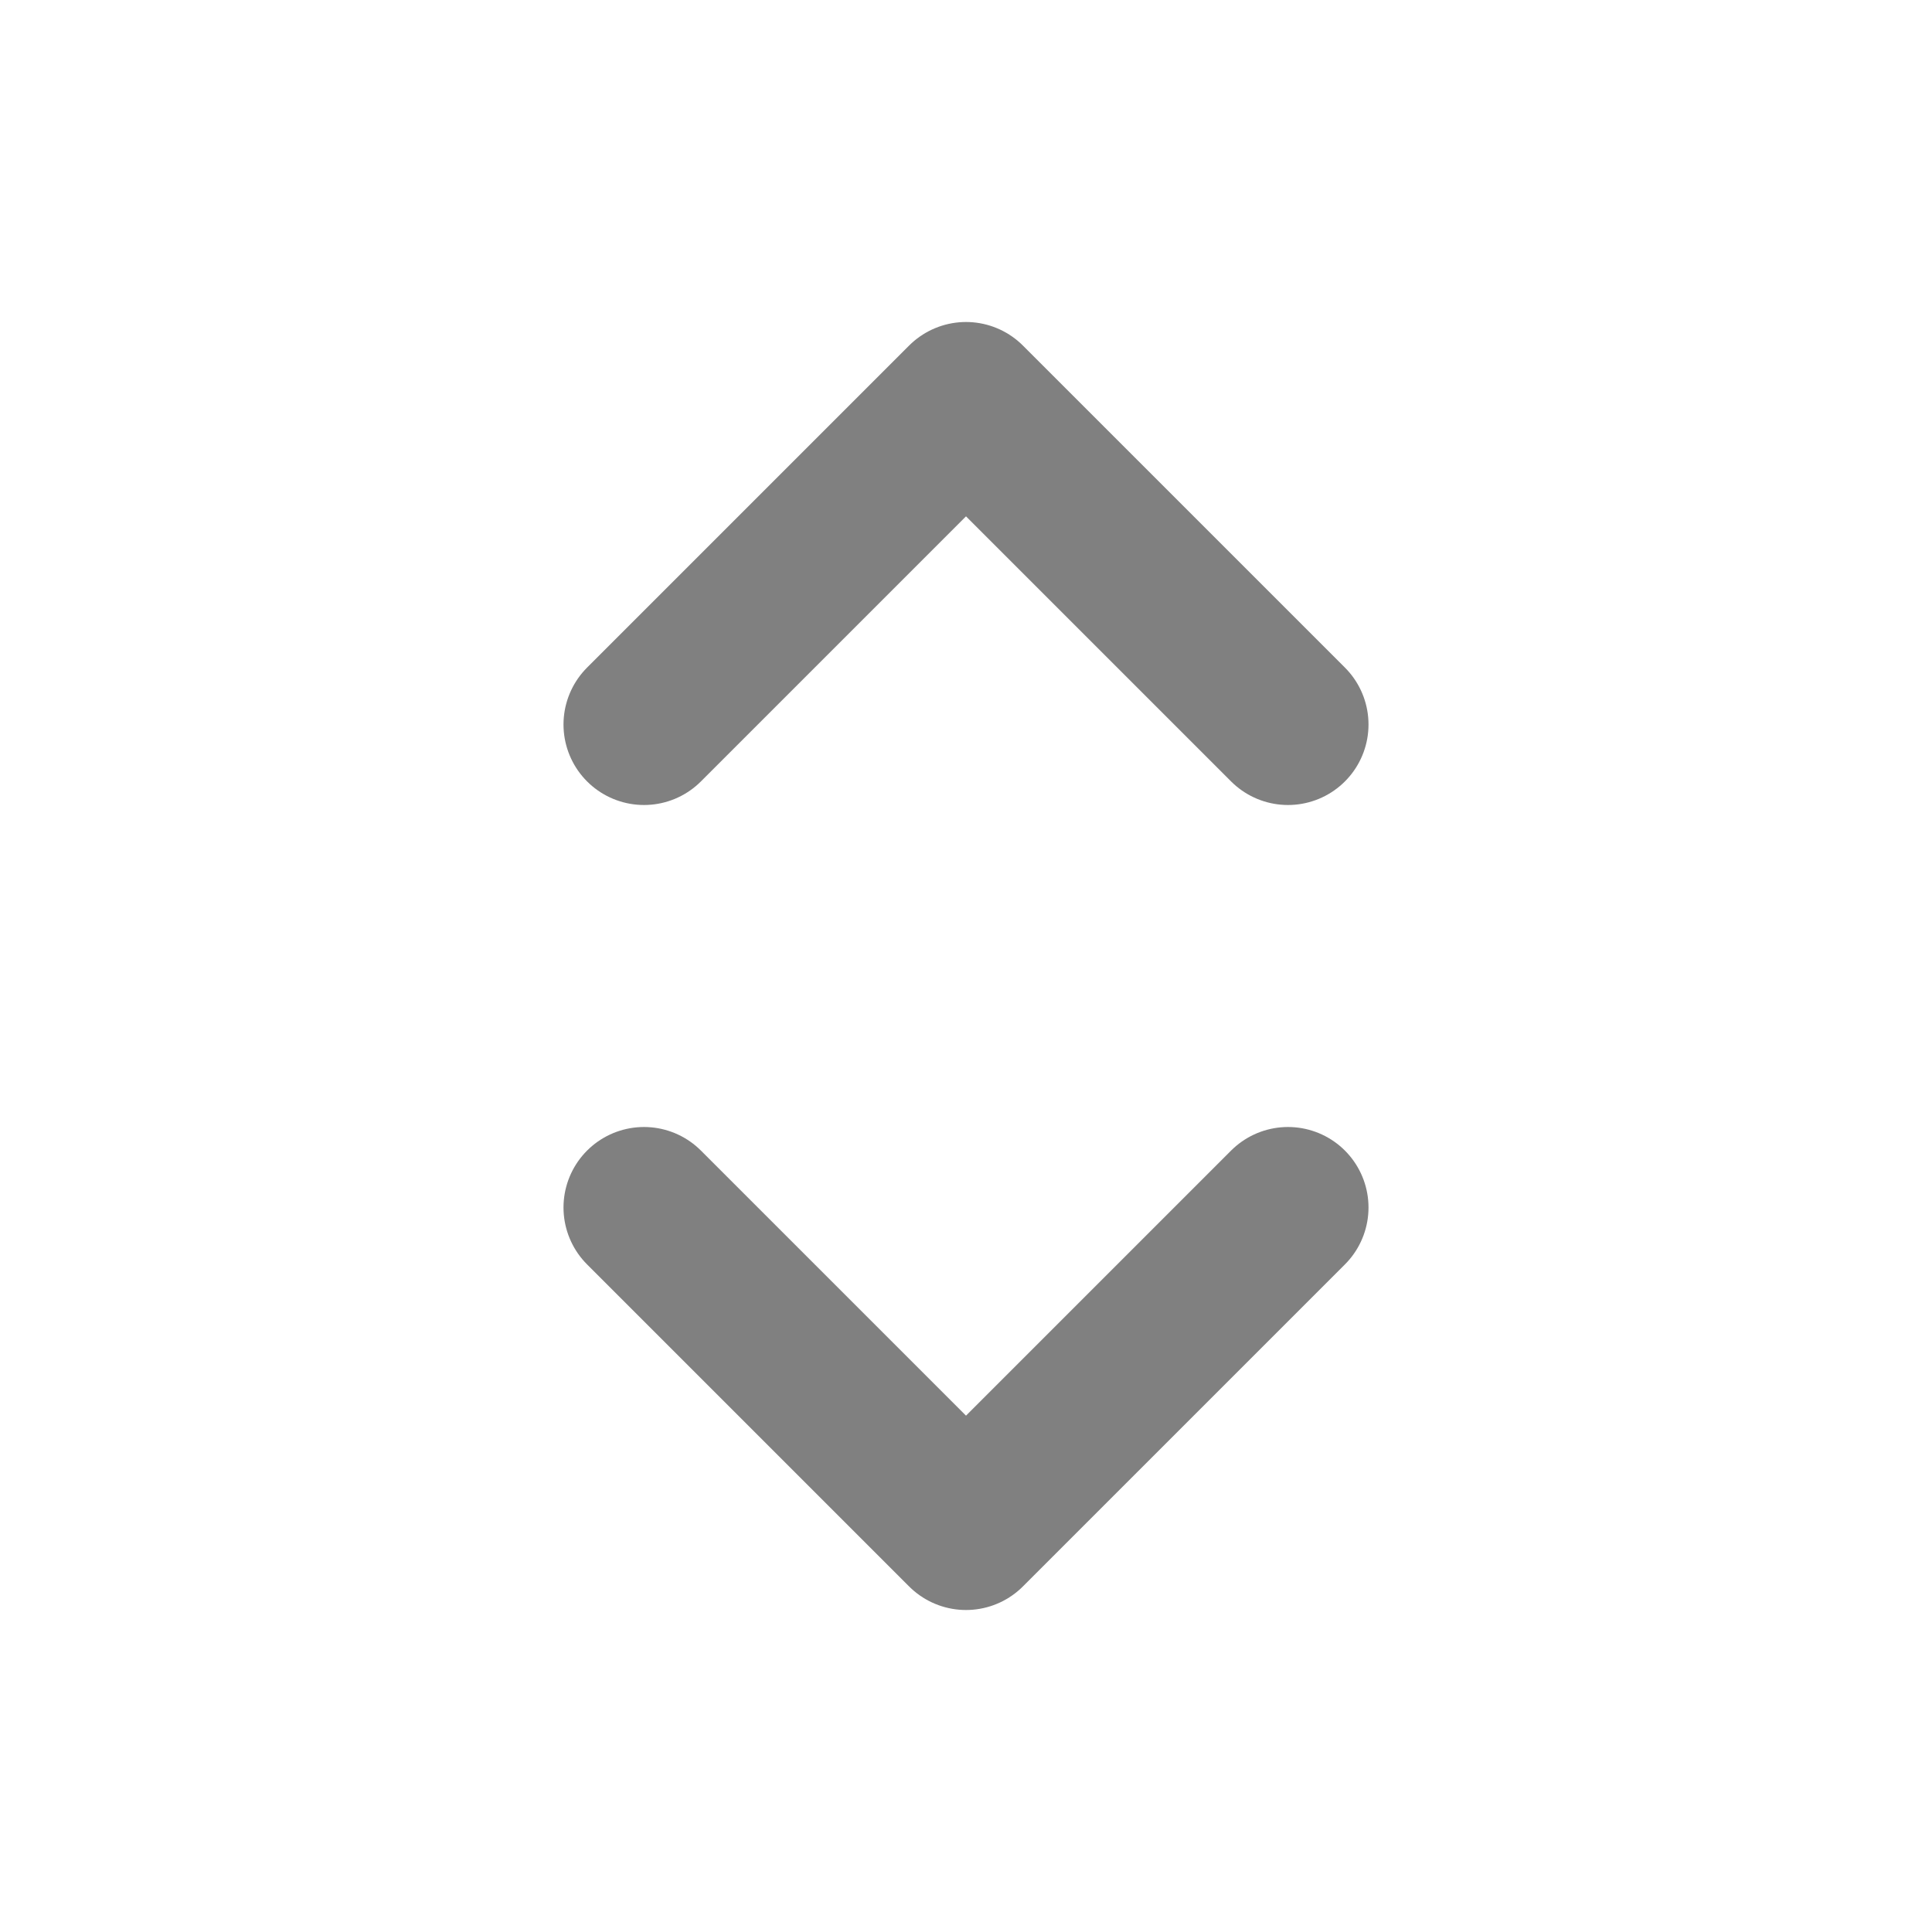<svg
        class="w-4 h-4 text-gray-500 dark:text-neutral-400"
        xmlns="http://www.w3.org/2000/svg"
        fill="none"
        viewBox="0 0 24 24"
        stroke="gray"
      >
        <path stroke-linecap="round" stroke-linejoin="round" stroke-width="2" d="M12 5l4 4m-4-4l-4 4m4 10l4-4m-4 4l-4-4" />
      </svg>
